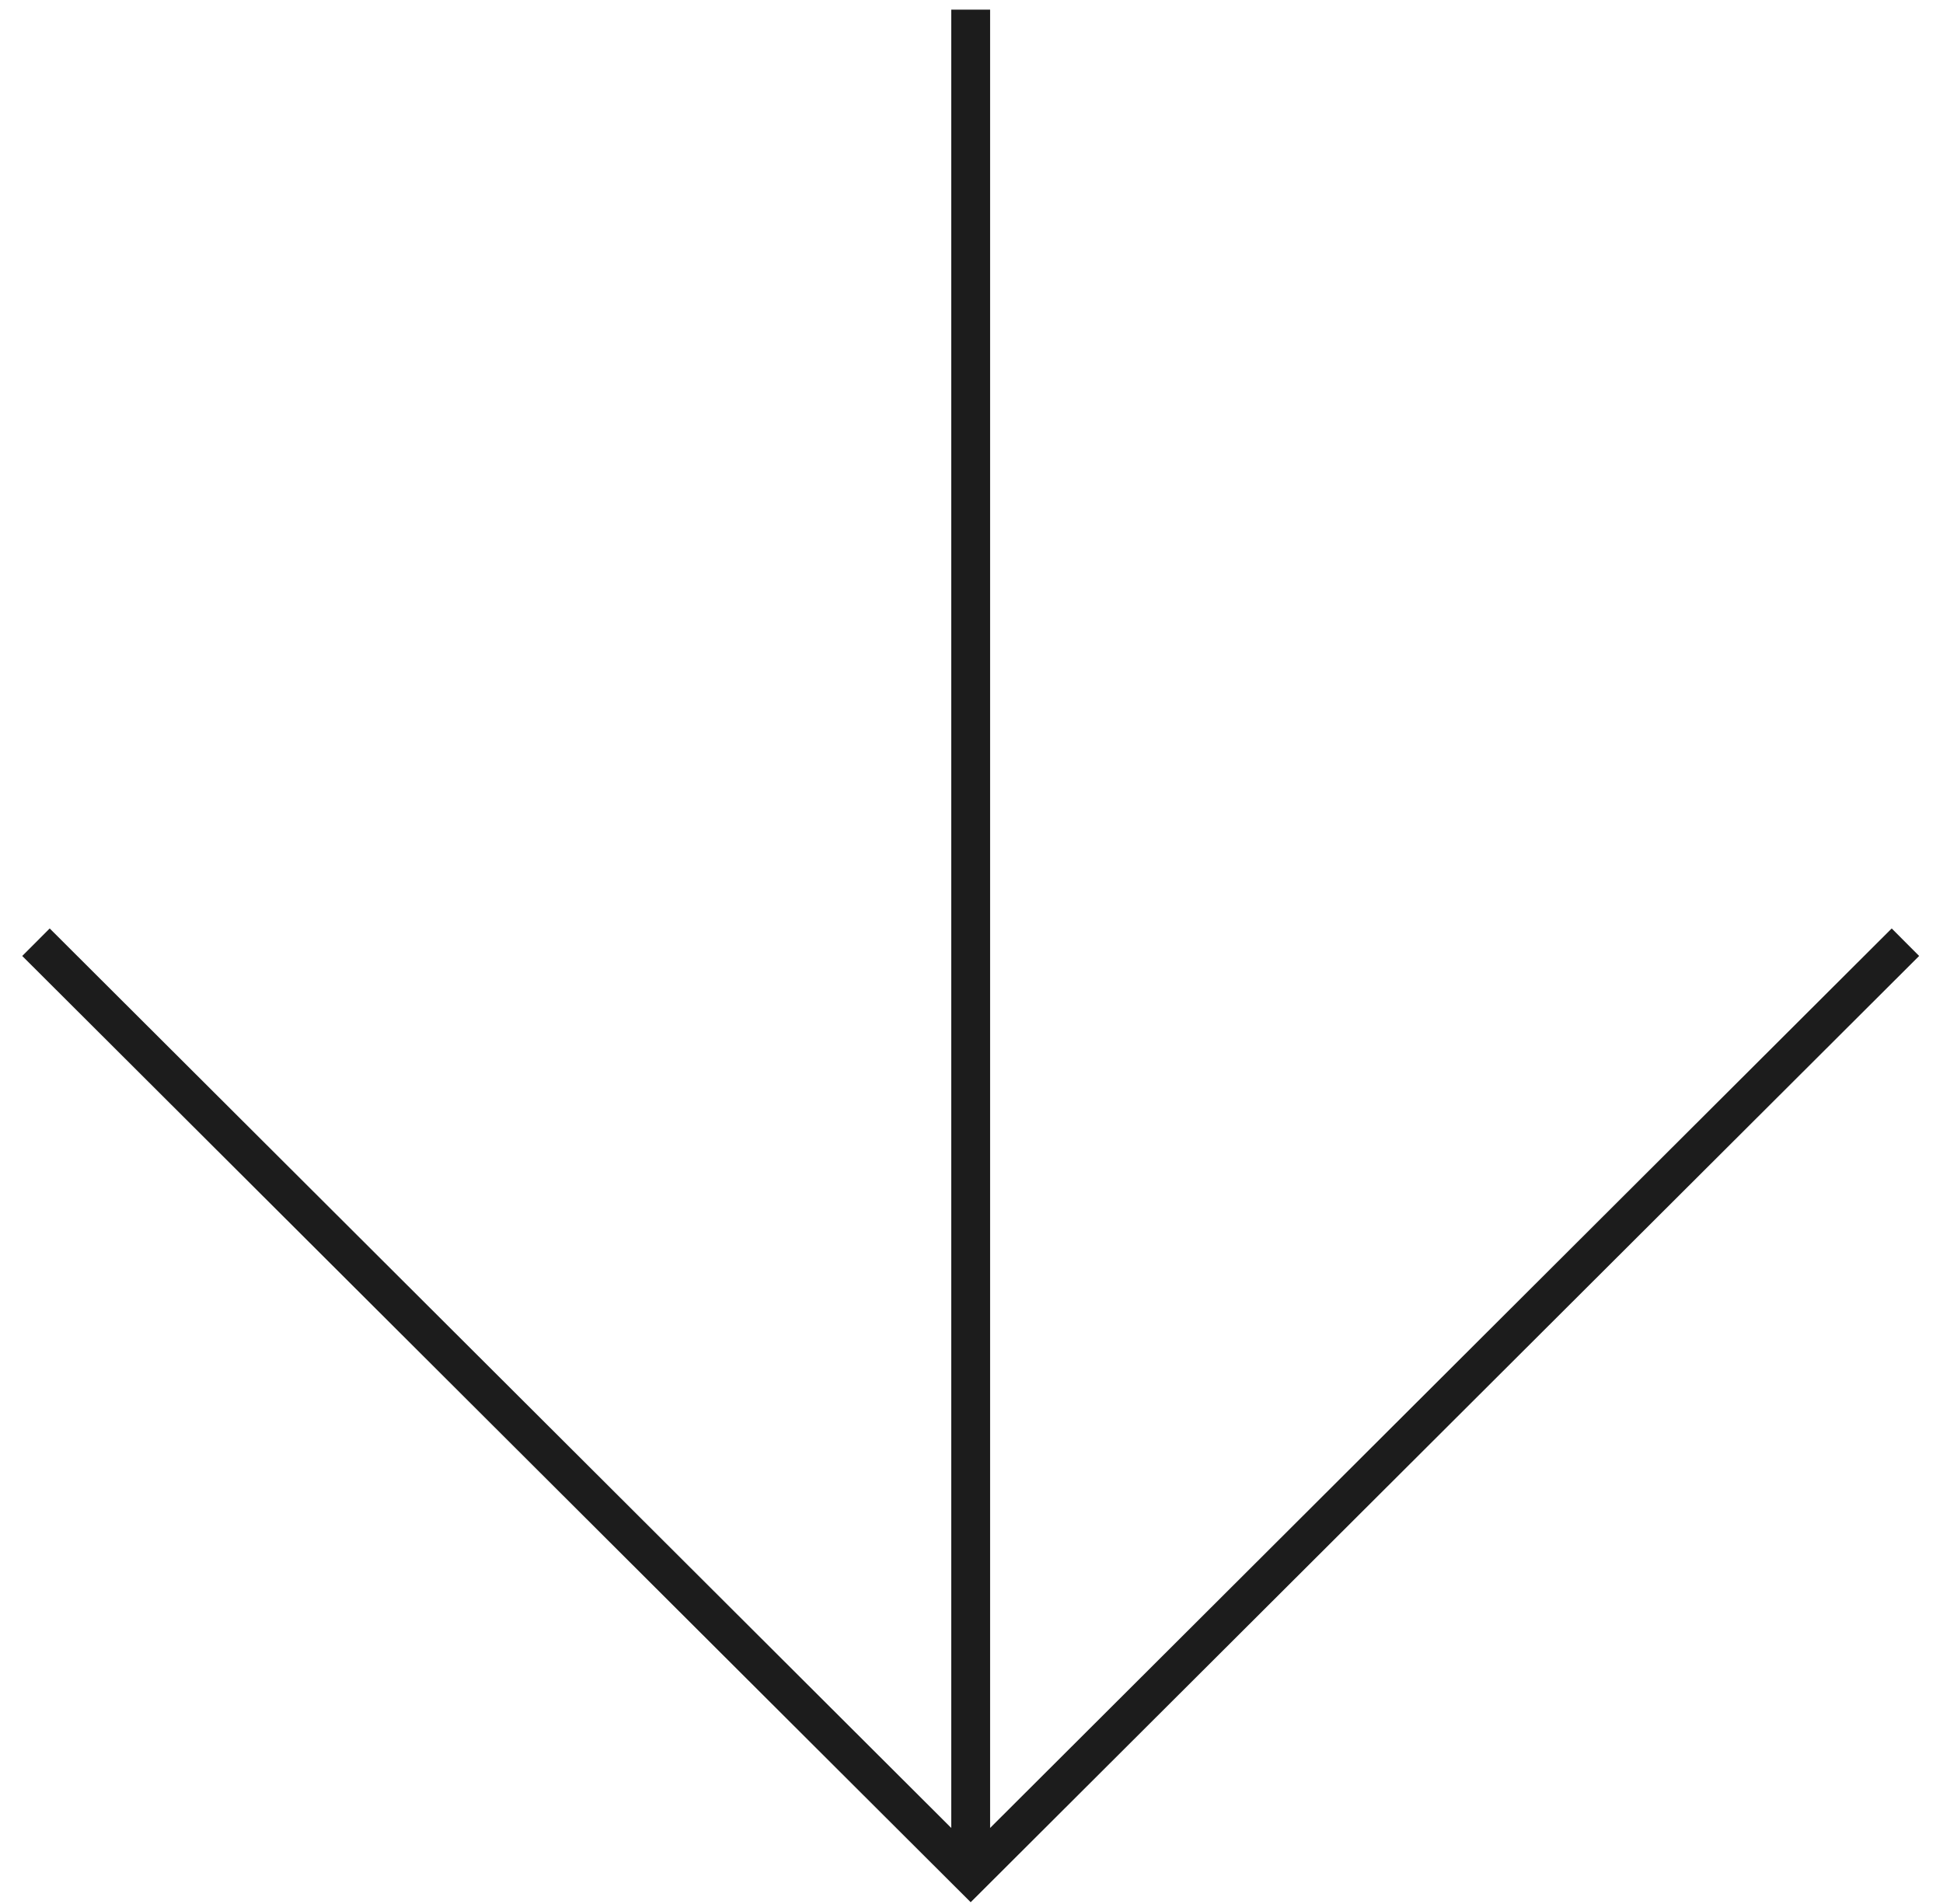 <svg width="50" height="49" viewBox="0 0 50 49" fill="none" xmlns="http://www.w3.org/2000/svg">
<path fill-rule="evenodd" clip-rule="evenodd" d="M24.479 47.043L1.279 23.894L0.572 24.602L24.626 48.602L24.979 48.954L25.332 48.602L49.386 24.602L48.68 23.894L25.479 47.043L25.479 0.248H24.479L24.479 47.043Z" fill="#1C1C1C"/>
</svg>
